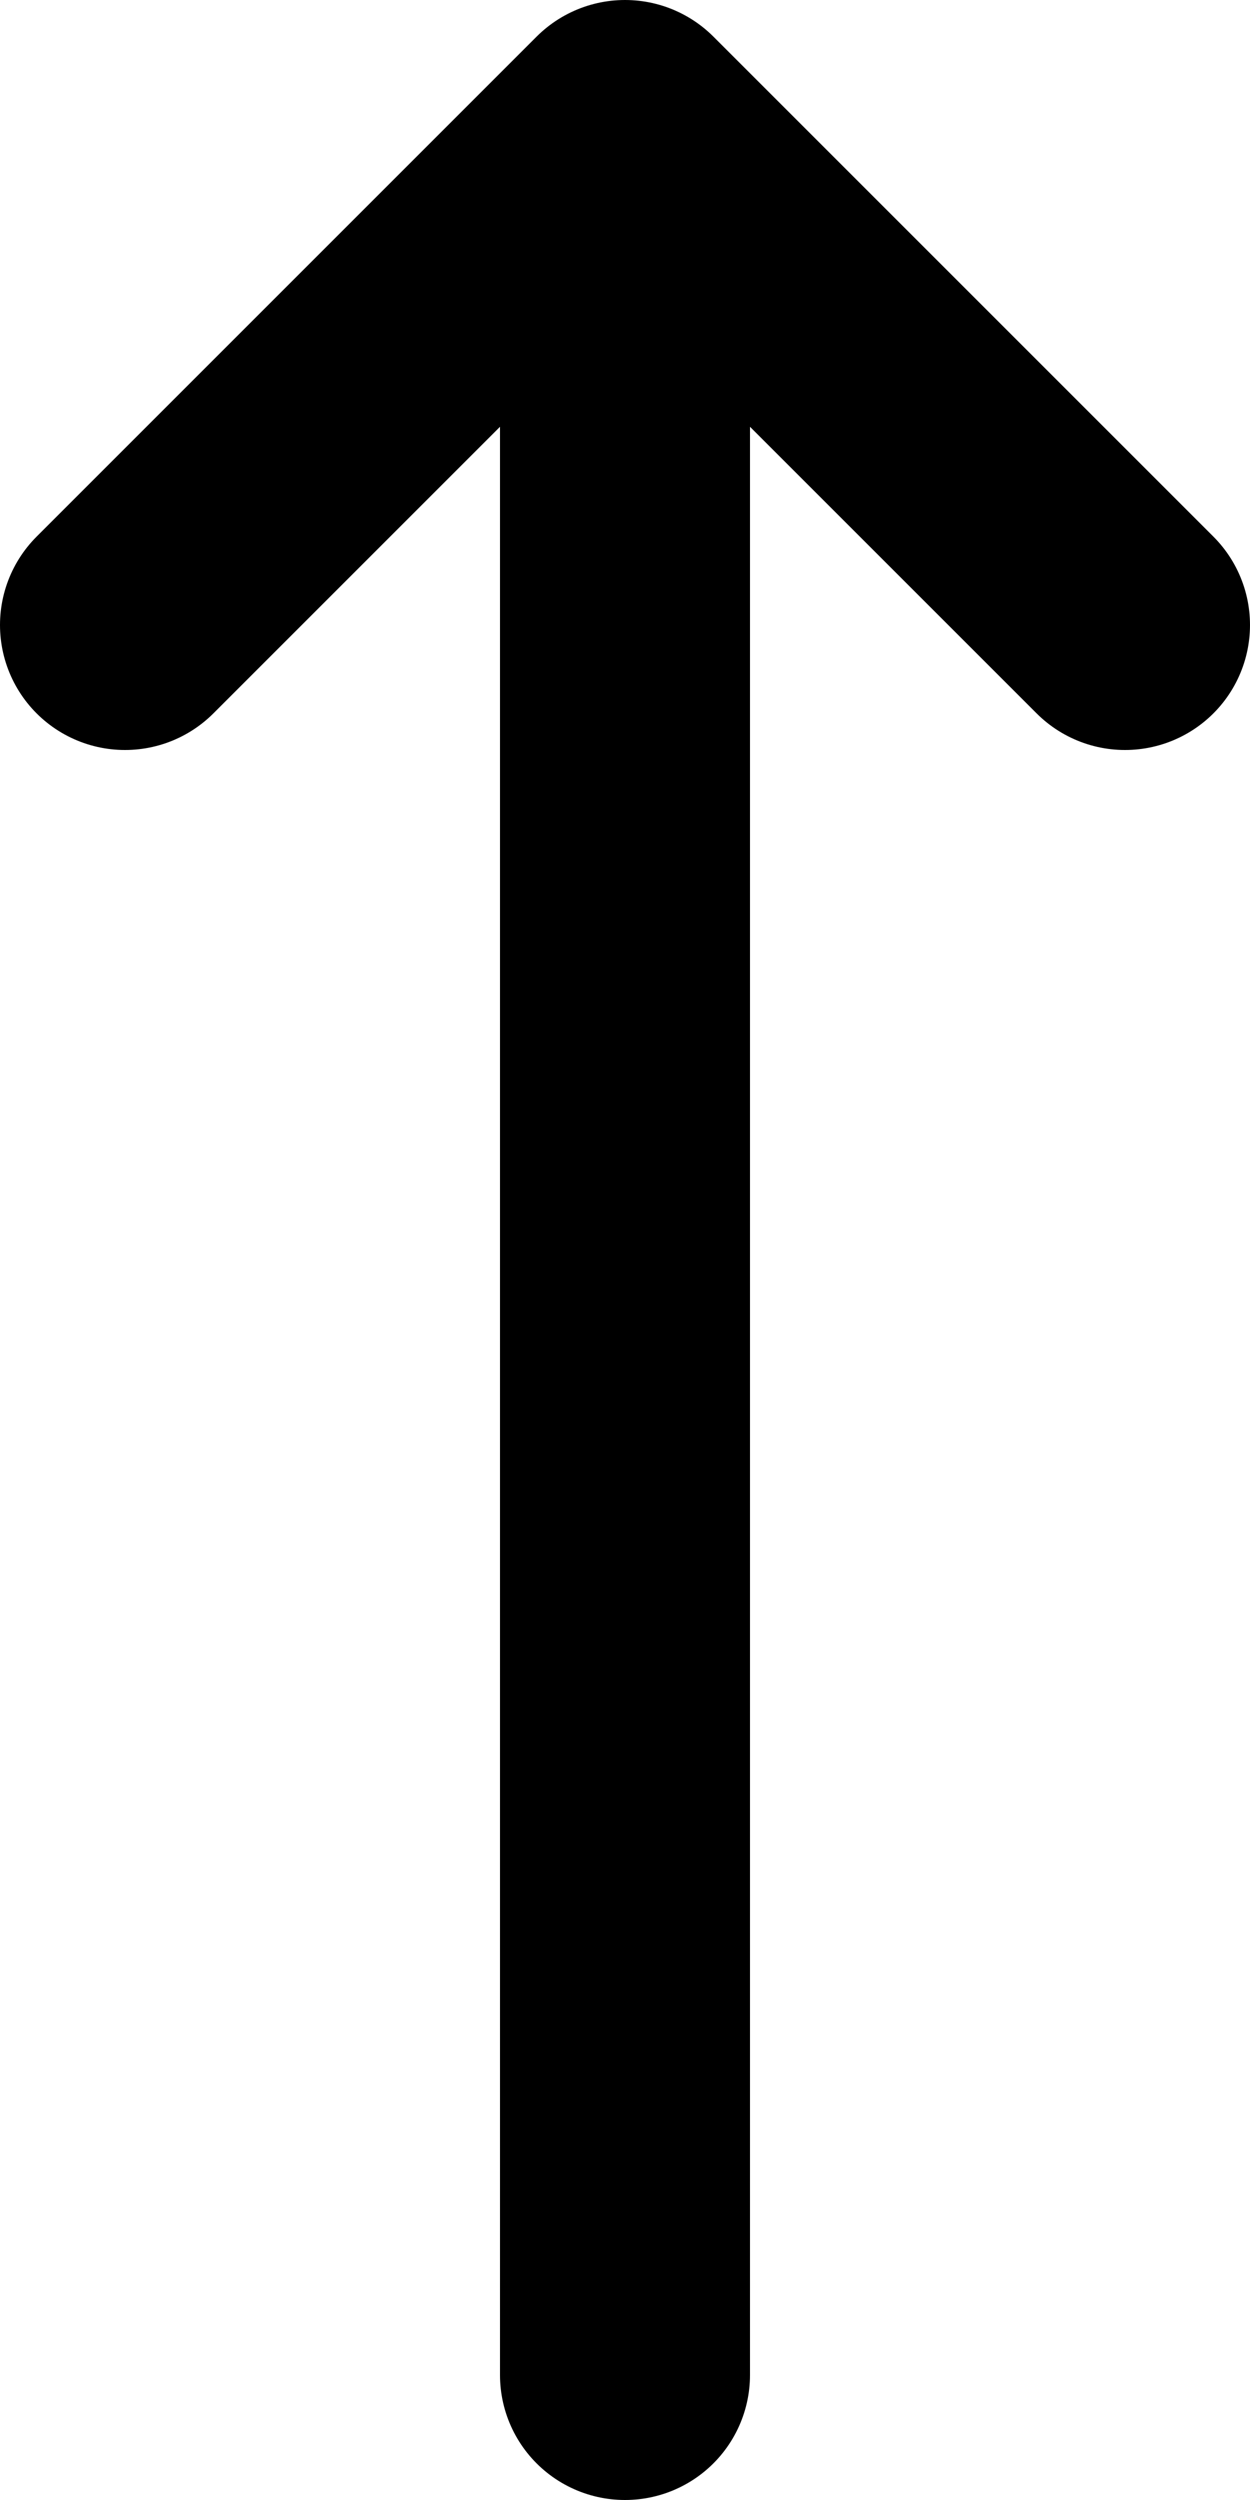 <svg width="10" height="20" viewBox="0 0 10 20" fill="none" xmlns="http://www.w3.org/2000/svg">
<path d="M5 1L7 3L9 5M5 1L3 3L1 5M5 1V10V14.5V19" stroke="black" stroke-width="2" stroke-linecap="round" stroke-linejoin="round"/>
</svg>
